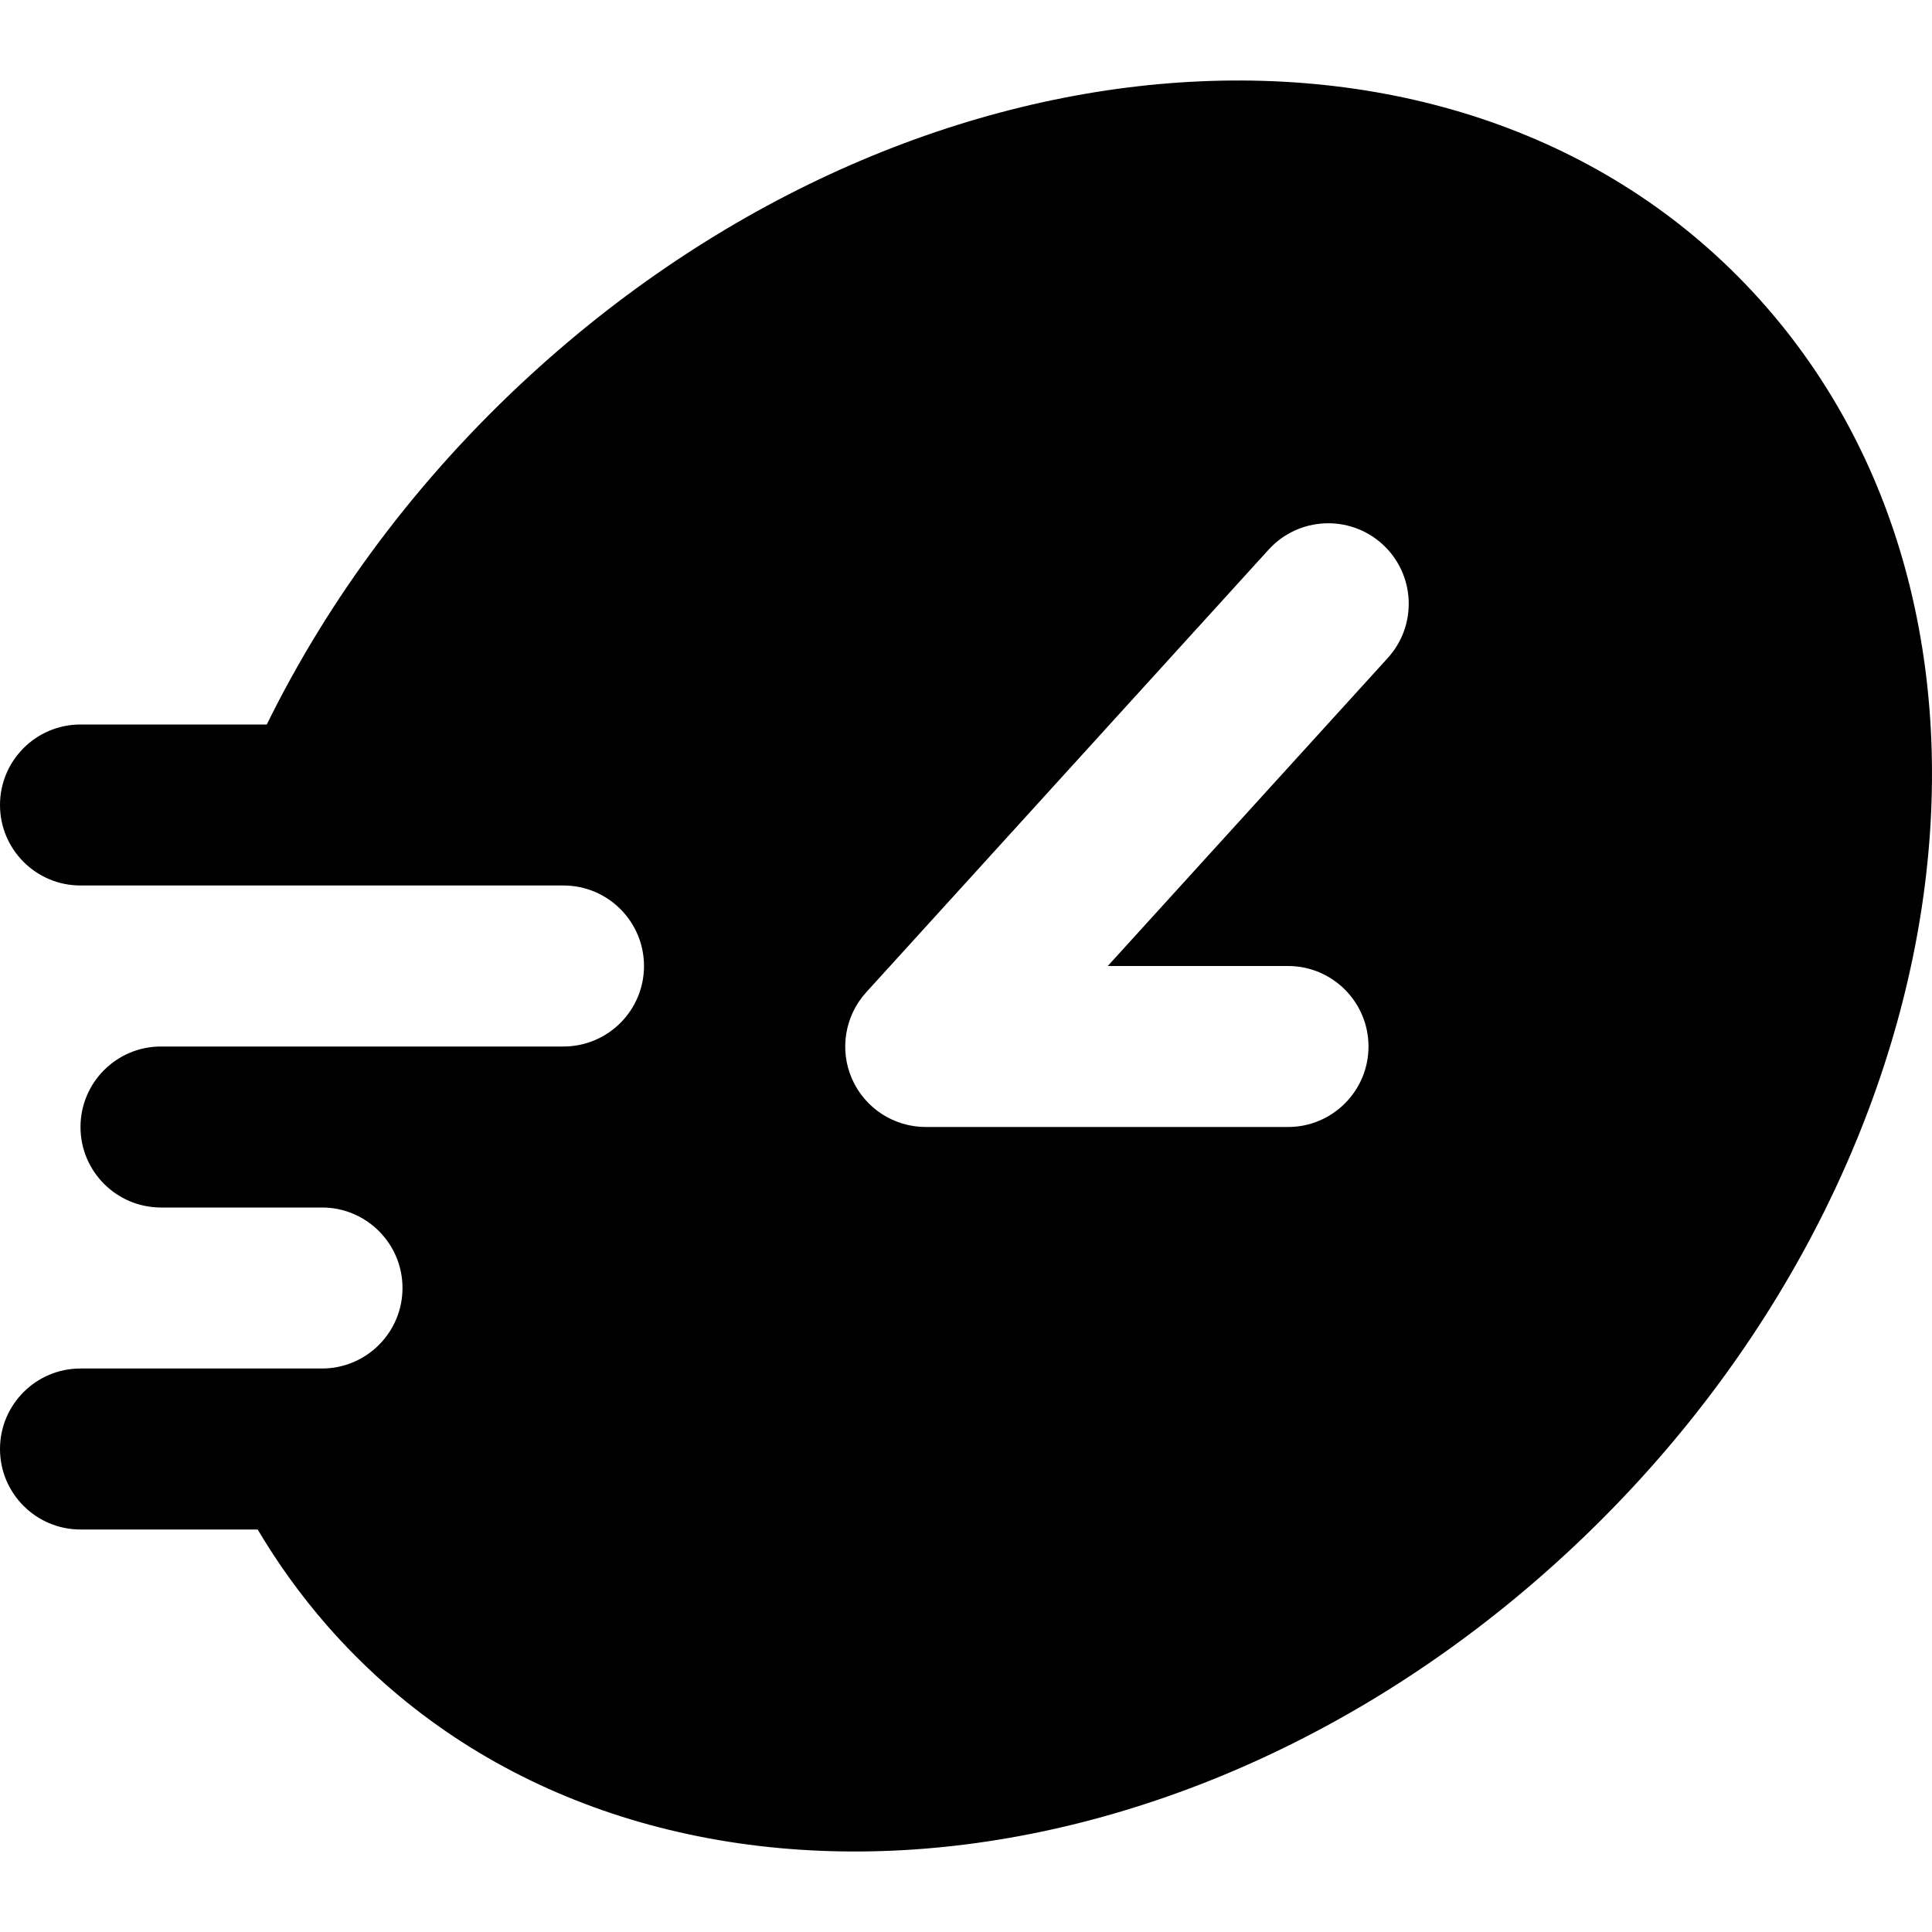 <svg width="24" height="24" viewBox="0 0 24 24" fill="none" xmlns="http://www.w3.org/2000/svg">
<path fill-rule="evenodd" clip-rule="evenodd" d="M21.935 3.805C25.478 7.858 24.349 14.812 19.414 19.338C14.48 23.864 7.607 24.247 4.065 20.195C3.737 19.82 3.45 19.42 3.201 19H1C0.448 19 0 18.552 0 18C0 17.448 0.448 17 1 17H4C4.552 17 5 16.552 5 16C5 15.448 4.552 15 4 15H2C1.448 15 1 14.552 1 14C1 13.448 1.448 13 2 13H7C7.552 13 8 12.552 8 12C8 11.448 7.552 11 7 11H1C0.448 11 0 10.552 0 10C0 9.448 0.448 9 1 9H3.314C4.082 7.439 5.179 5.952 6.586 4.662C11.52 0.136 18.393 -0.247 21.935 3.805ZM17.24 8.173C17.611 7.764 17.581 7.132 17.173 6.76C16.764 6.389 16.132 6.419 15.76 6.827L10.76 12.327C10.494 12.62 10.425 13.043 10.585 13.405C10.746 13.767 11.104 14 11.5 14H16C16.552 14 17 13.552 17 13C17 12.448 16.552 12 16 12H13.761L17.24 8.173Z" fill="currentColor"/>
</svg>
